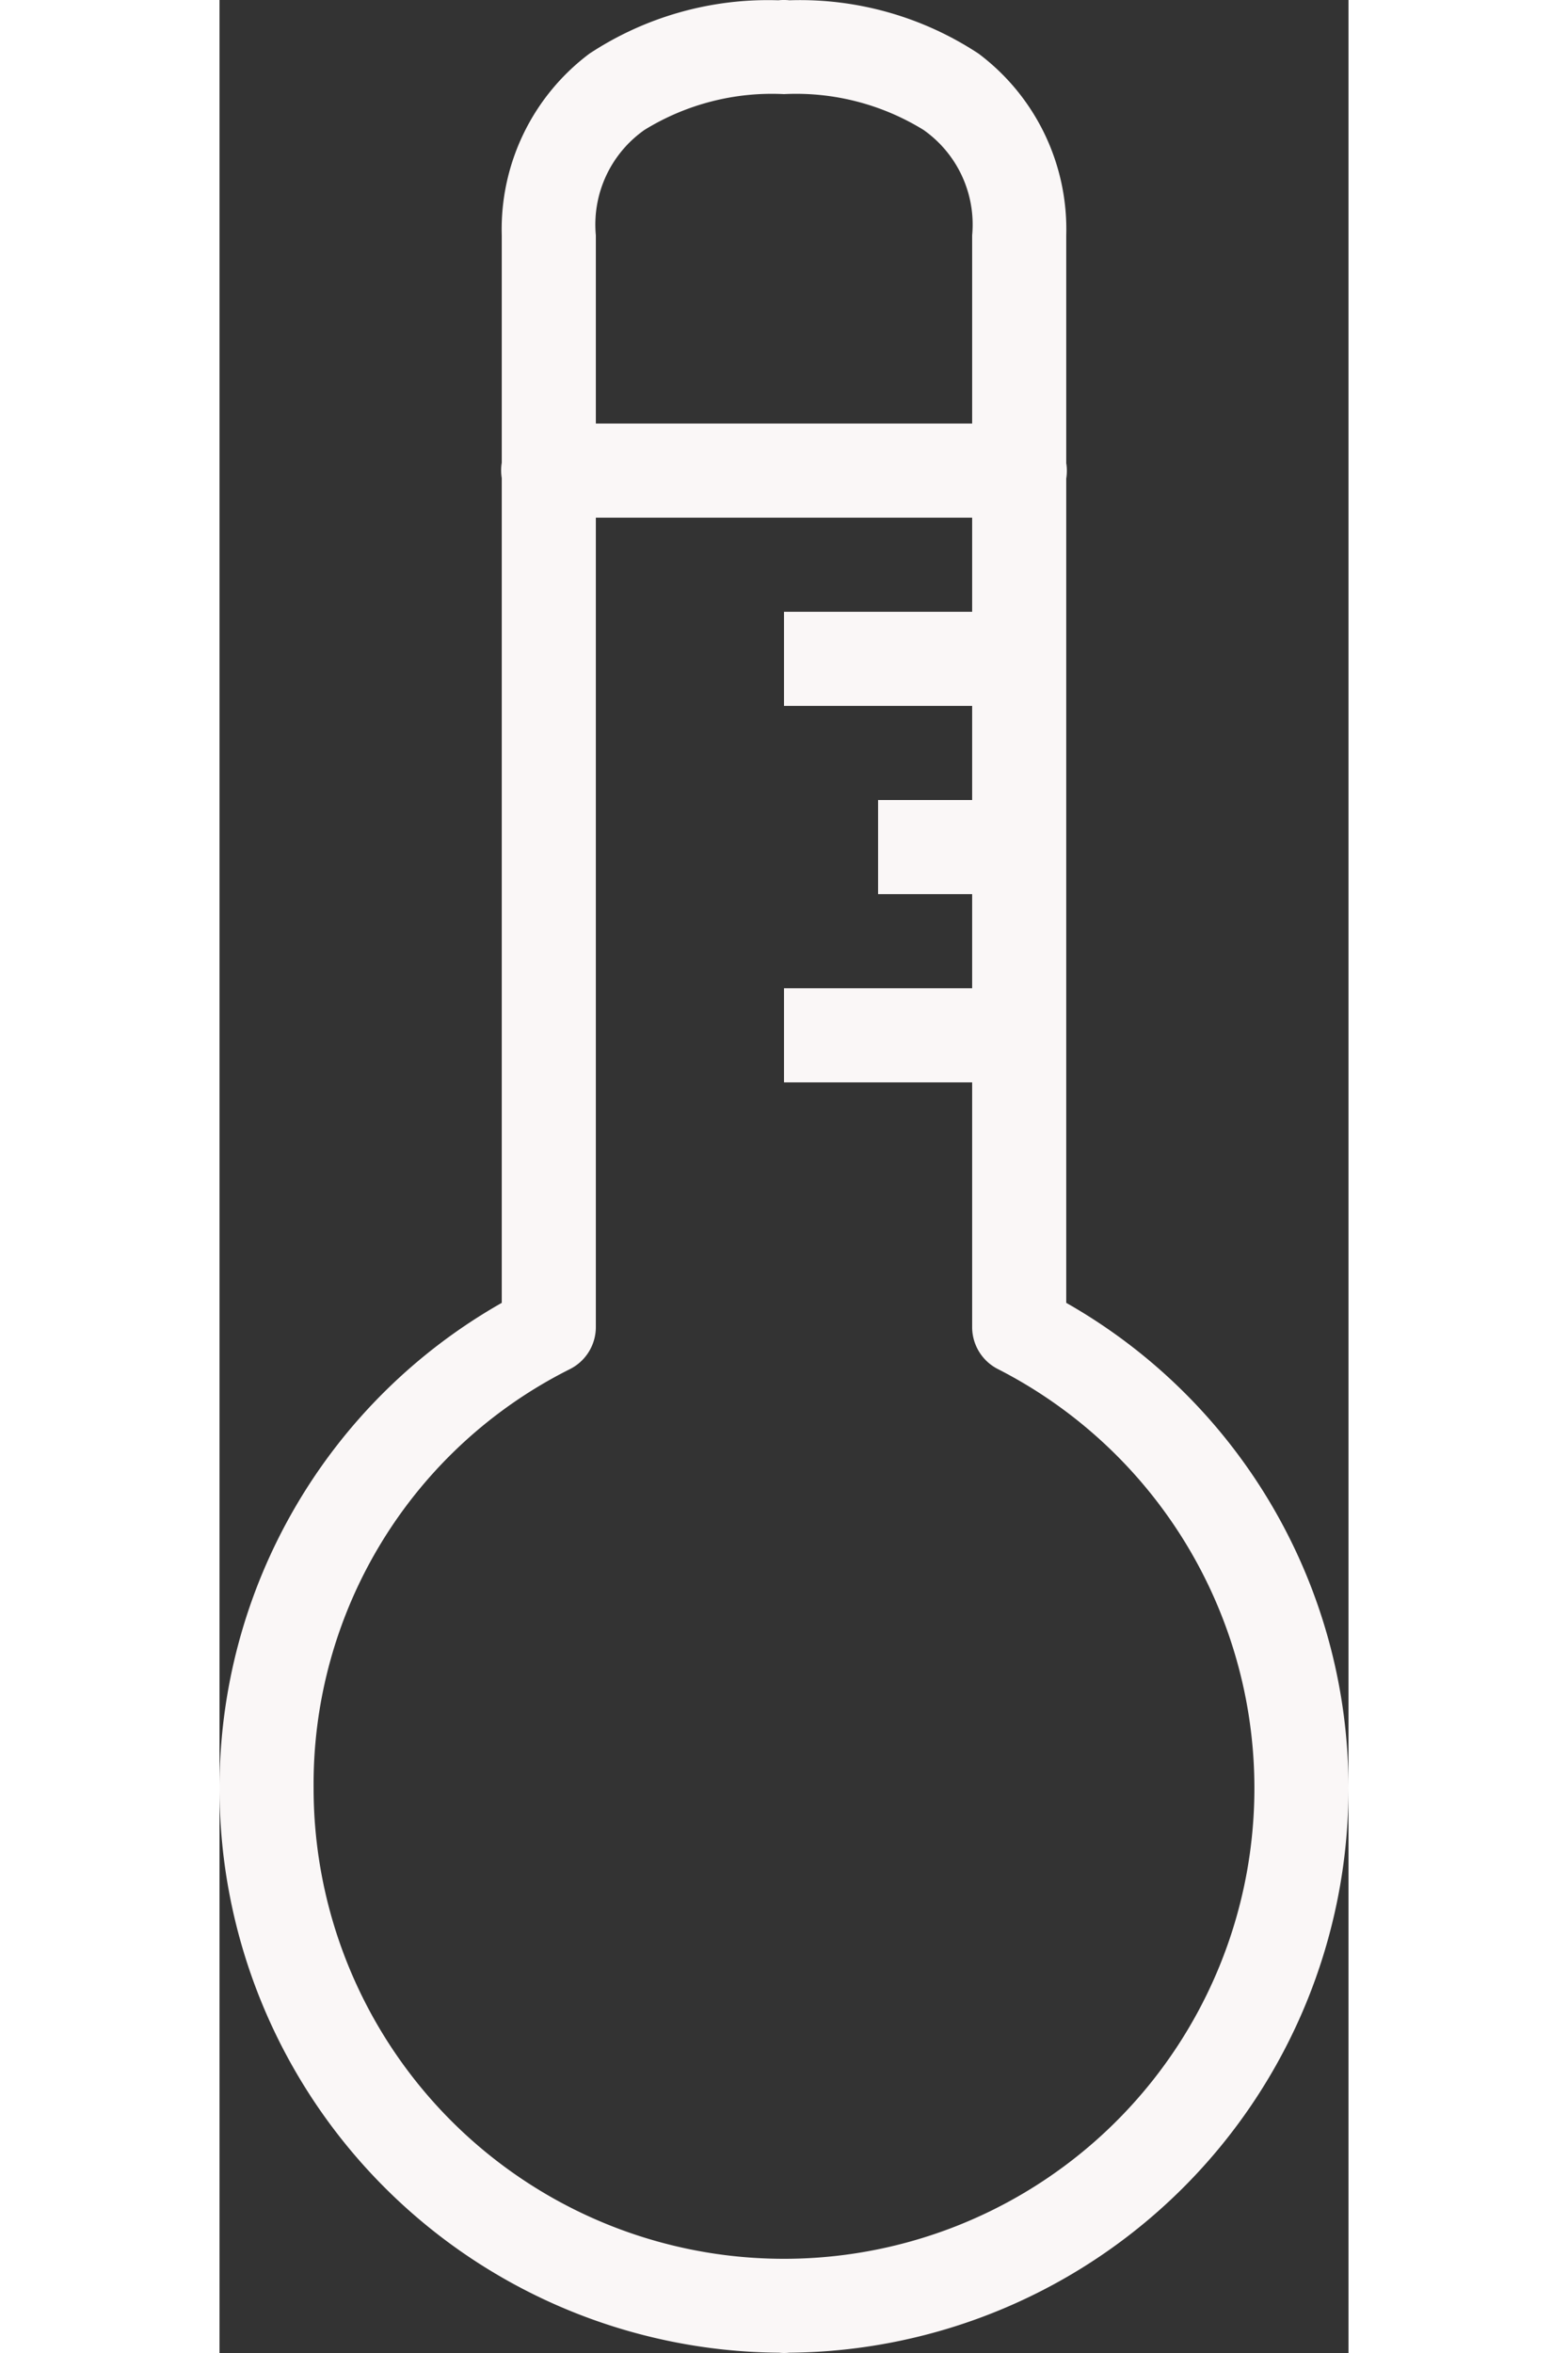<svg xmlns="http://www.w3.org/2000/svg" width="24" height="36" viewBox="0 0 24 50">
  <rect x="0" y="0" width="24" height="50" fill="#333333" stroke="none"/>
  <path id="icons8_thermometer" d="M25,0a1,1,0,0,0-.119.006,6.9,6.9,0,0,0-4.016,1.133A4.662,4.662,0,0,0,19,5V9.832a1,1,0,0,0,0,.326V27.685A11.844,11.844,0,0,0,13,38,11.986,11.986,0,0,0,24.895,49.994a1.015,1.015,0,0,0,.219,0A11.986,11.986,0,0,0,37,38a11.844,11.844,0,0,0-6-10.315V10.168a1,1,0,0,0,0-.326V5a4.662,4.662,0,0,0-1.865-3.861A6.9,6.9,0,0,0,25.115.006,1,1,0,0,0,25,0Zm0,2a5.164,5.164,0,0,1,2.965.76A2.458,2.458,0,0,1,29,5V9H21V5a2.458,2.458,0,0,1,1.035-2.24A5.164,5.164,0,0,1,25,2Zm-4,9h8v2H25v2h4v2H27v2h2v2H25v2h4v5.2a1,1,0,0,0,.553.895A10,10,0,1,1,15,38a9.861,9.861,0,0,1,5.447-8.906A1,1,0,0,0,21,28.2Z" transform="translate(-13 0)" fill="#faf7f7"/>
</svg>
